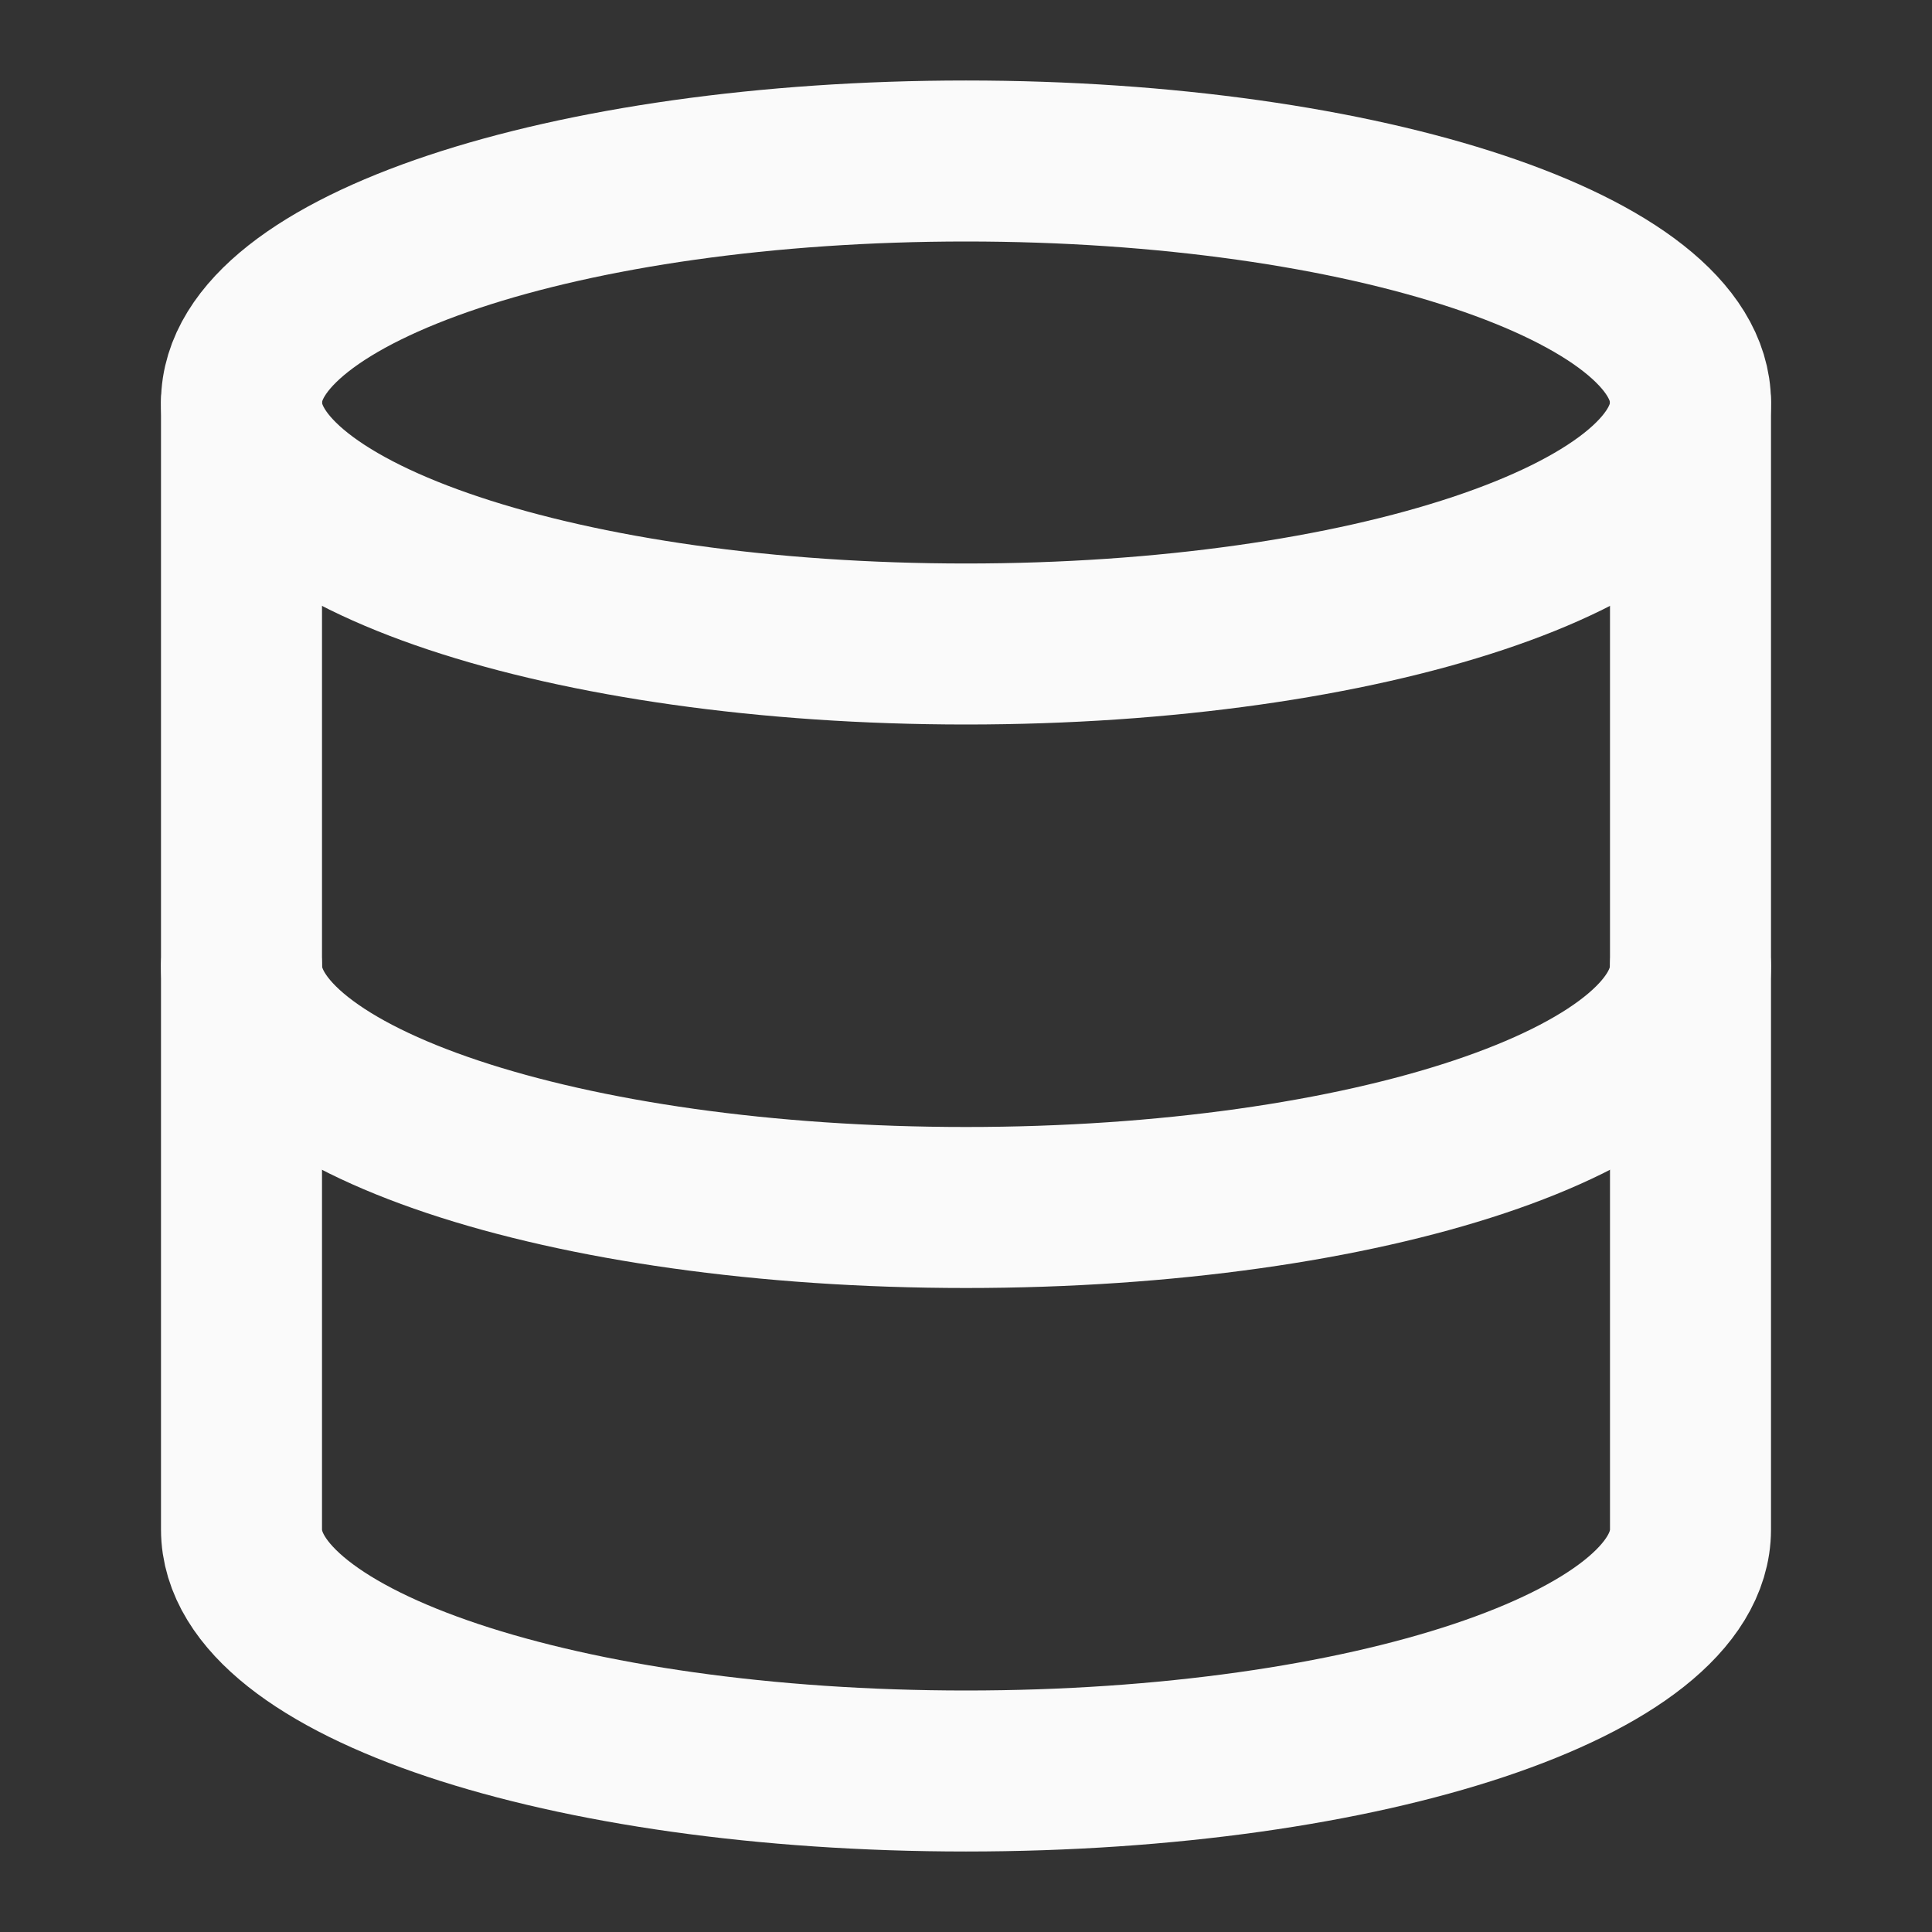 <svg width="24" height="24" viewBox="0 0 24 24" fill="none" xmlns="http://www.w3.org/2000/svg">
<rect x="0" y="0" width="24" height="24" fill="#333333" stroke="none"/>
<g id="icon/Type878">
<path id="Vector" d="M12 8C16.971 8 21 6.657 21 5C21 3.343 16.971 2 12 2C7.029 2 3 3.343 3 5C3 6.657 7.029 8 12 8Z" stroke="#FAFAFA" stroke-width="2" stroke-linecap="round" stroke-linejoin="round"/>
<path id="Vector_2" d="M21 12C21 13.66 17 15 12 15C7 15 3 13.66 3 12" stroke="#FAFAFA" stroke-width="2" stroke-linecap="round" stroke-linejoin="round"/>
<path id="Vector_3" d="M3 5V19C3 20.66 7 22 12 22C17 22 21 20.66 21 19V5" stroke="#FAFAFA" stroke-width="2" stroke-linecap="round" stroke-linejoin="round"/>
</g>
</svg>
